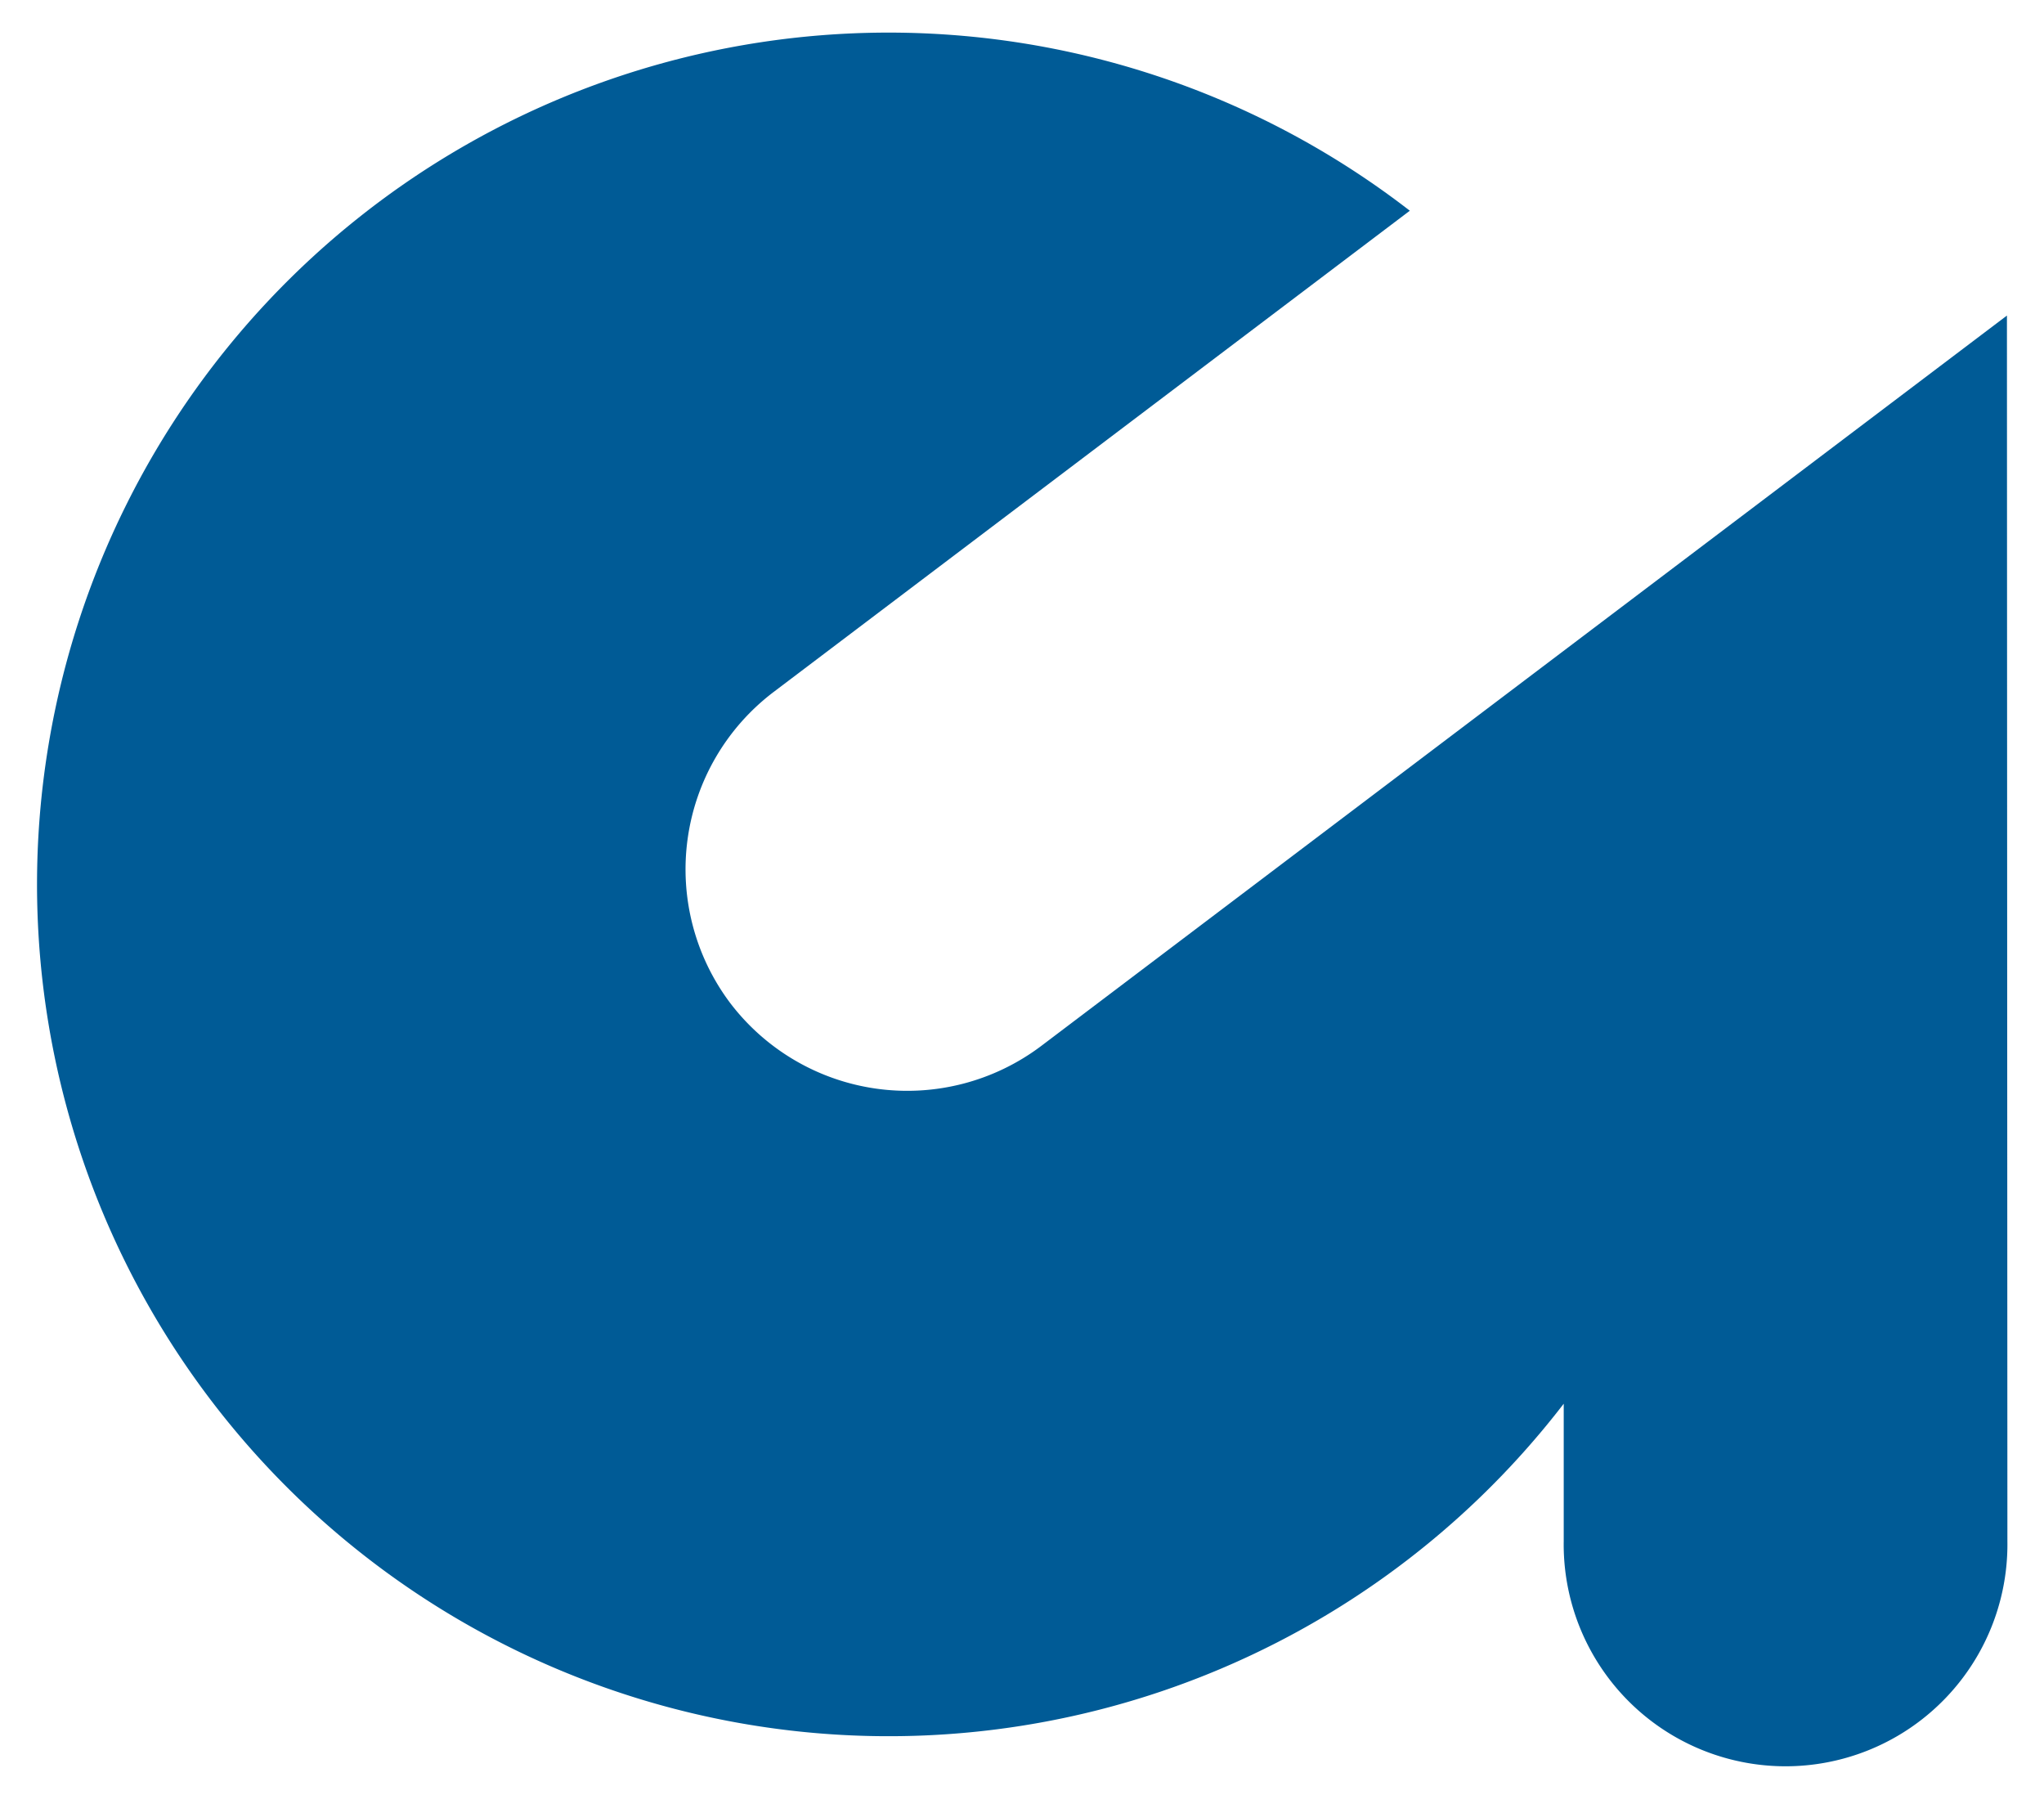 <?xml version="1.0" encoding="UTF-8" standalone="no"?>
<svg
   xmlns:dc="http://purl.org/dc/elements/1.1/"
   xmlns:cc="http://creativecommons.org/ns#"
   xmlns:rdf="http://www.w3.org/1999/02/22-rdf-syntax-ns#"
   xmlns:svg="http://www.w3.org/2000/svg"
   xmlns="http://www.w3.org/2000/svg"
   xmlns:sodipodi="http://sodipodi.sourceforge.net/DTD/sodipodi-0.dtd"
   xmlns:inkscape="http://www.inkscape.org/namespaces/inkscape"
   id="Layer_1"
   data-name="Layer 1"
   viewBox="0 0 385 338"
   version="1.1"
   sodipodi:docname="logo-iso.svg"
   inkscape:version="0.92.3 (2405546, 2018-03-11)">
  <sodipodi:namedview
     pagecolor="#ffffff"
     bordercolor="#666666"
     borderopacity="1"
     objecttolerance="10"
     gridtolerance="10"
     guidetolerance="10"
     inkscape:pageopacity="0"
     inkscape:pageshadow="2"
     inkscape:window-width="1920"
     inkscape:window-height="1026"
     id="namedview11"
     showgrid="false"
     inkscape:zoom="0.65194805"
     inkscape:cx="192.5"
     inkscape:cy="169"
     inkscape:window-x="0"
     inkscape:window-y="0"
     inkscape:window-maximized="1"
     inkscape:current-layer="Layer_1" />
  <defs
     id="defs4">
    <style
       id="style2">.cls-1{fill:#005b96;}</style>
  </defs>
  <title
     id="title6">isologo</title>
  <g
     id="_Group_"
     data-name="&lt;Group&gt;"
     transform="matrix(0.964,0,0,0.964,6.975,6.136)">
    <path
       id="_Path_"
       data-name="&lt;Path&gt;"
       class="cls-1"
       d="m 503.66,430 a 43.47,43.47 0 0 1 -60.72,-8.42 v 0 a 43.47,43.47 0 0 1 8.42,-60.72 L 575.73,266.8 a 166.4,166.4 0 1 0 30.07,233.05 v 26.82 a 43.35,43.35 0 1 0 86.69,0 L 692.4,287.28 Z"
       transform="translate(-307.5,-232)"
       inkscape:connector-curvature="0"
       style="fill:#005b96" />
  </g>
</svg>

